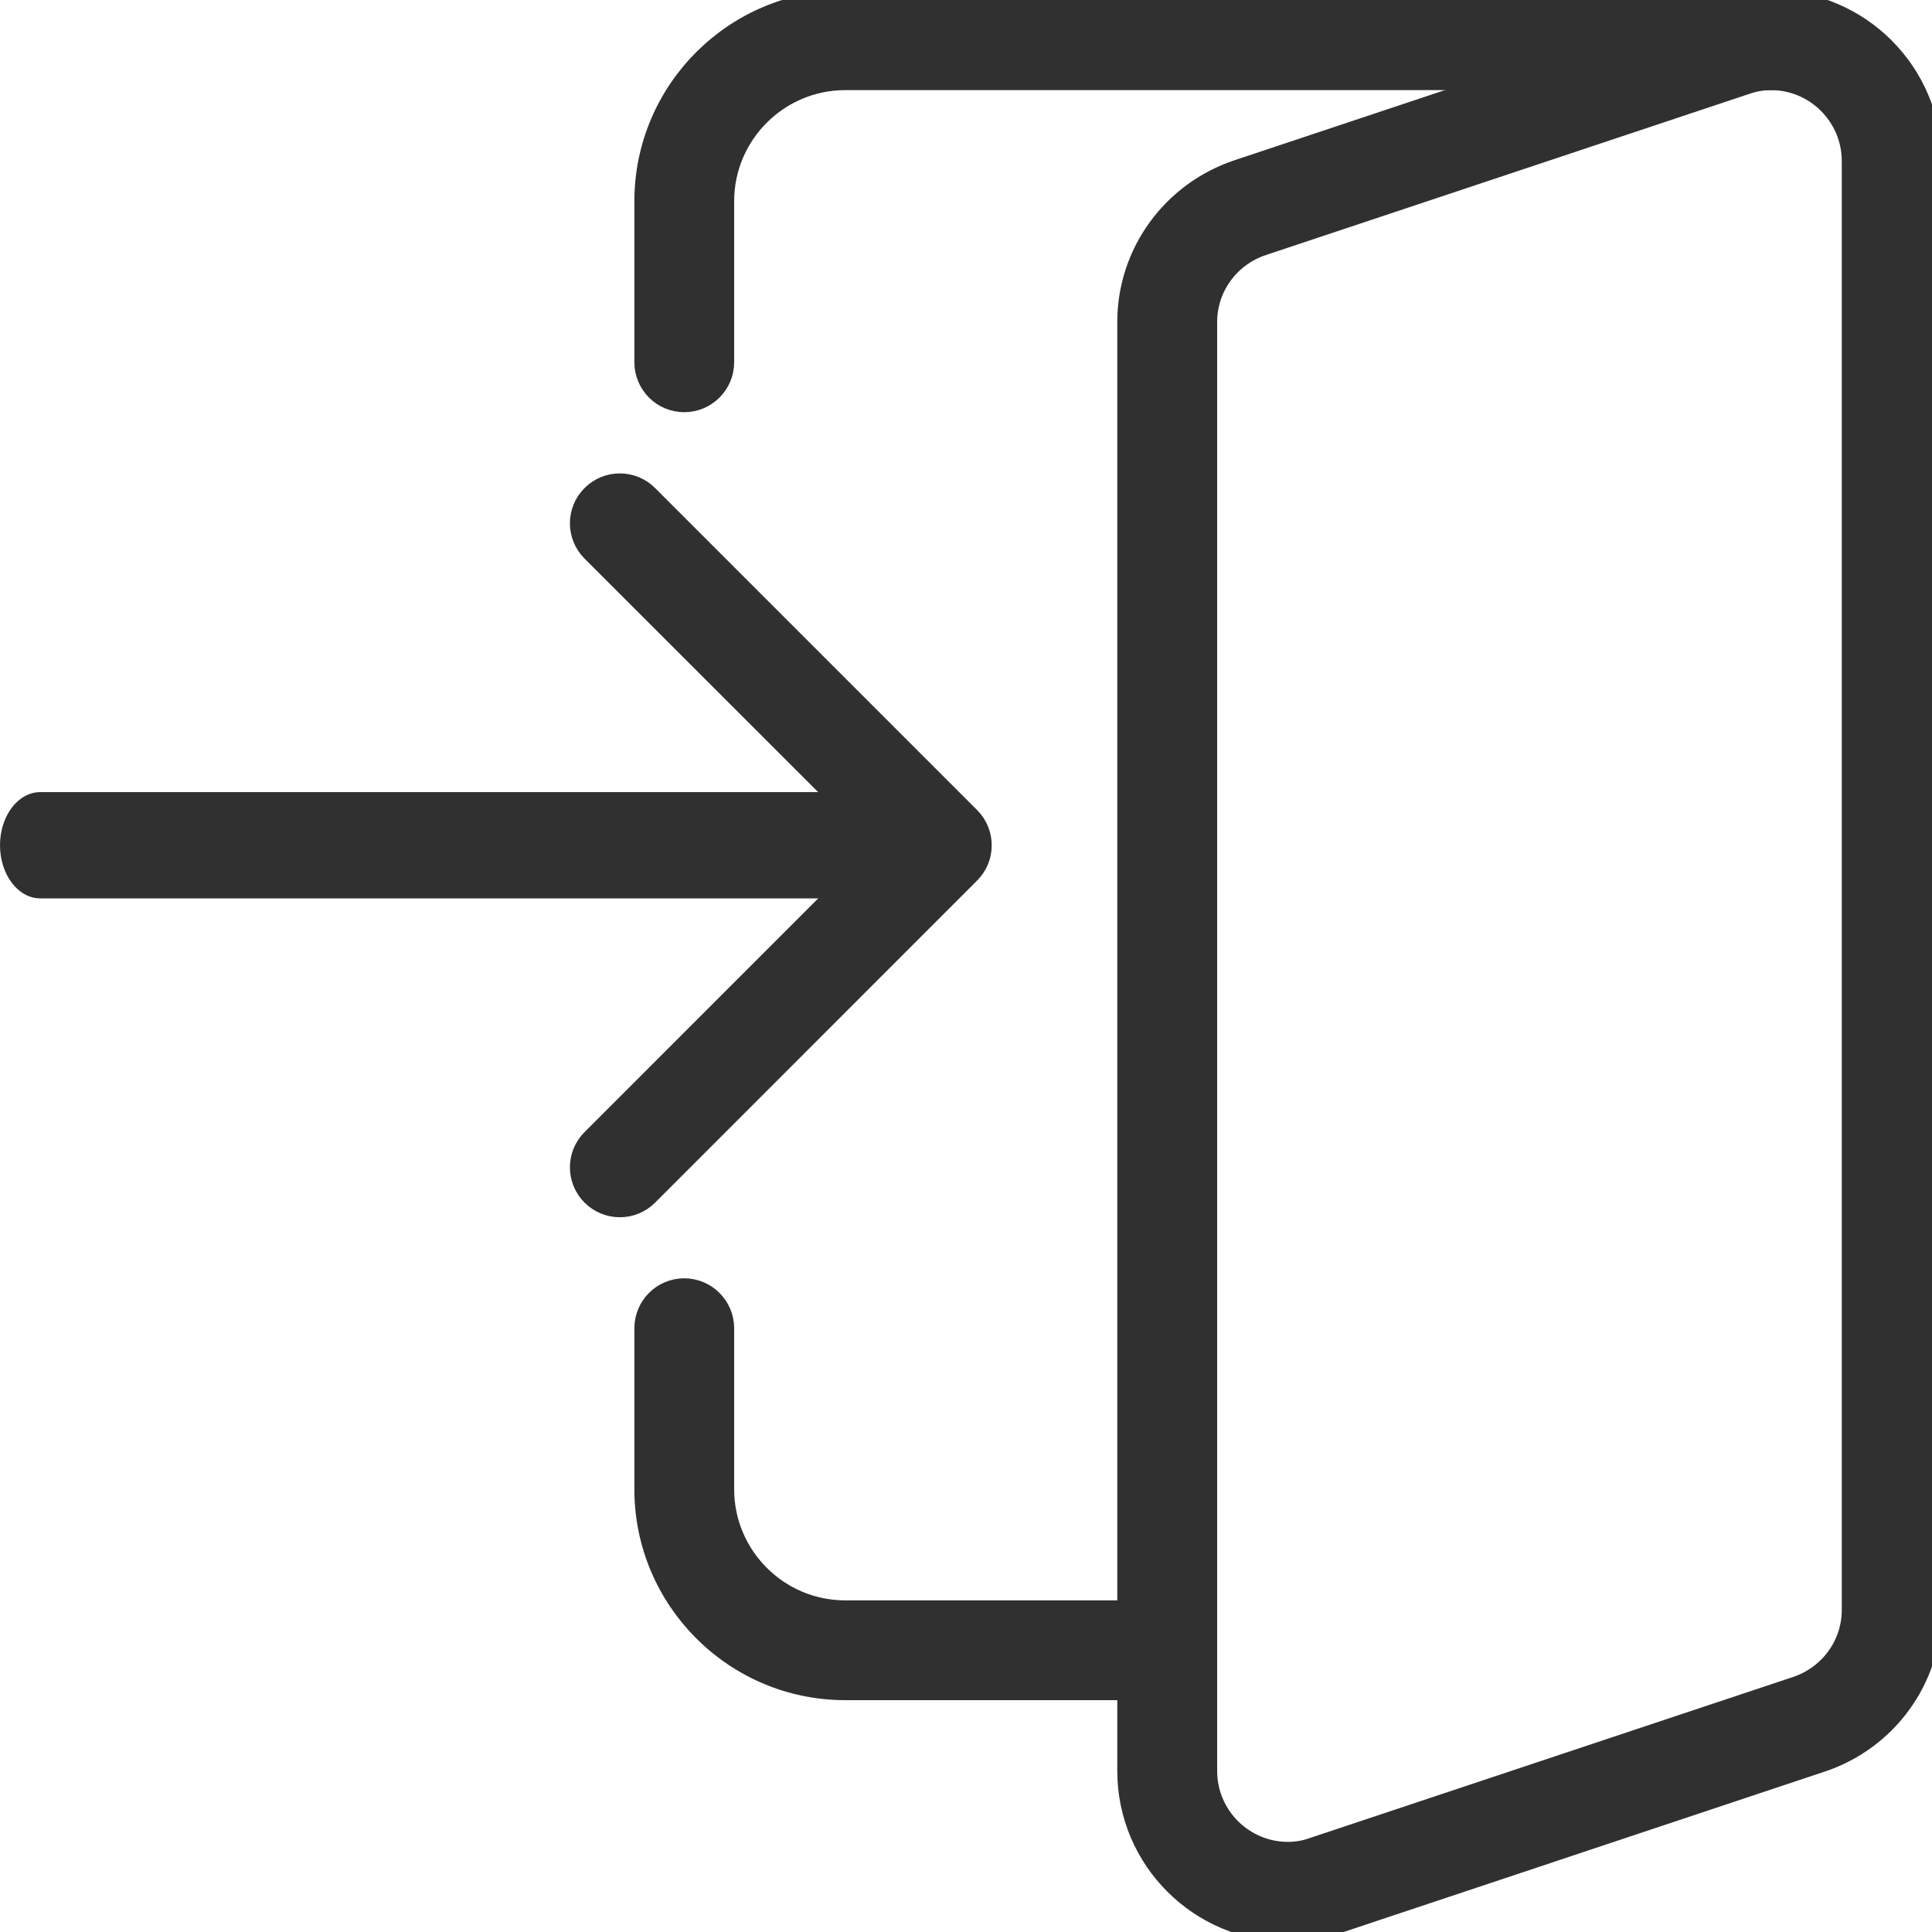 <svg width="20" height="20" viewBox="0 0 20 20" fill="none" xmlns="http://www.w3.org/2000/svg">
<g clip-path="url(#clip0)">
<path d="M12.083 17.5H8.75C7.601 17.5 6.667 16.565 6.667 15.417V13.75C6.667 13.52 6.853 13.333 7.083 13.333C7.313 13.333 7.5 13.52 7.5 13.75V15.417C7.5 16.106 8.061 16.667 8.75 16.667H12.083C12.313 16.667 12.5 16.853 12.5 17.083C12.5 17.313 12.313 17.5 12.083 17.5Z" fill="#303030" stroke="#303030" stroke-width="0.2"/>
<path d="M8.75 9.3H0.417C0.187 9.3 0 9.054 0 8.75C0 8.446 0.187 8.2 0.417 8.2H8.75C8.98 8.2 9.167 8.446 9.167 8.75C9.167 9.054 8.98 9.3 8.75 9.3Z" fill="#303030"/>
<path d="M13.333 20C12.414 20 11.666 19.253 11.666 18.333V3.333C11.666 2.617 12.127 1.982 12.811 1.754L17.811 0.087C17.969 0.031 18.148 0 18.333 0C19.252 0 20 0.748 20 1.667V16.667C20 17.383 19.541 18.017 18.857 18.245L13.857 19.912C13.696 19.969 13.517 20 13.333 20ZM18.333 0.833C18.247 0.833 18.16 0.848 18.083 0.875L13.074 2.545C12.73 2.659 12.5 2.976 12.5 3.333V18.333C12.5 18.793 12.874 19.167 13.333 19.167C13.42 19.167 13.507 19.152 13.585 19.124L18.593 17.455C18.936 17.34 19.166 17.023 19.166 16.667V1.667C19.166 1.208 18.792 0.833 18.333 0.833Z" fill="#303030" stroke="#303030" stroke-width="0.2"/>
<path d="M7.083 4.167C6.853 4.167 6.667 3.98 6.667 3.75V2.083C6.667 0.935 7.601 0 8.75 0H18.333C18.563 0 18.75 0.187 18.75 0.417C18.75 0.647 18.563 0.833 18.333 0.833H8.75C8.061 0.833 7.5 1.394 7.5 2.083V3.75C7.5 3.98 7.313 4.167 7.083 4.167Z" fill="#303030" stroke="#303030" stroke-width="0.2"/>
<path d="M6.417 12.501C6.31 12.501 6.203 12.46 6.122 12.379C5.959 12.216 5.959 11.952 6.122 11.79L9.161 8.75L6.122 5.712C5.959 5.549 5.959 5.285 6.122 5.123C6.284 4.96 6.548 4.96 6.711 5.123L10.044 8.456C10.207 8.619 10.207 8.883 10.044 9.045L6.711 12.379C6.63 12.46 6.523 12.501 6.417 12.501Z" fill="#303030" stroke="#303030" stroke-width="0.2"/>
</g>
<defs>
<clipPath id="clip0">
<rect width="20" height="20" fill="white"/>
</clipPath>
</defs>
</svg>
